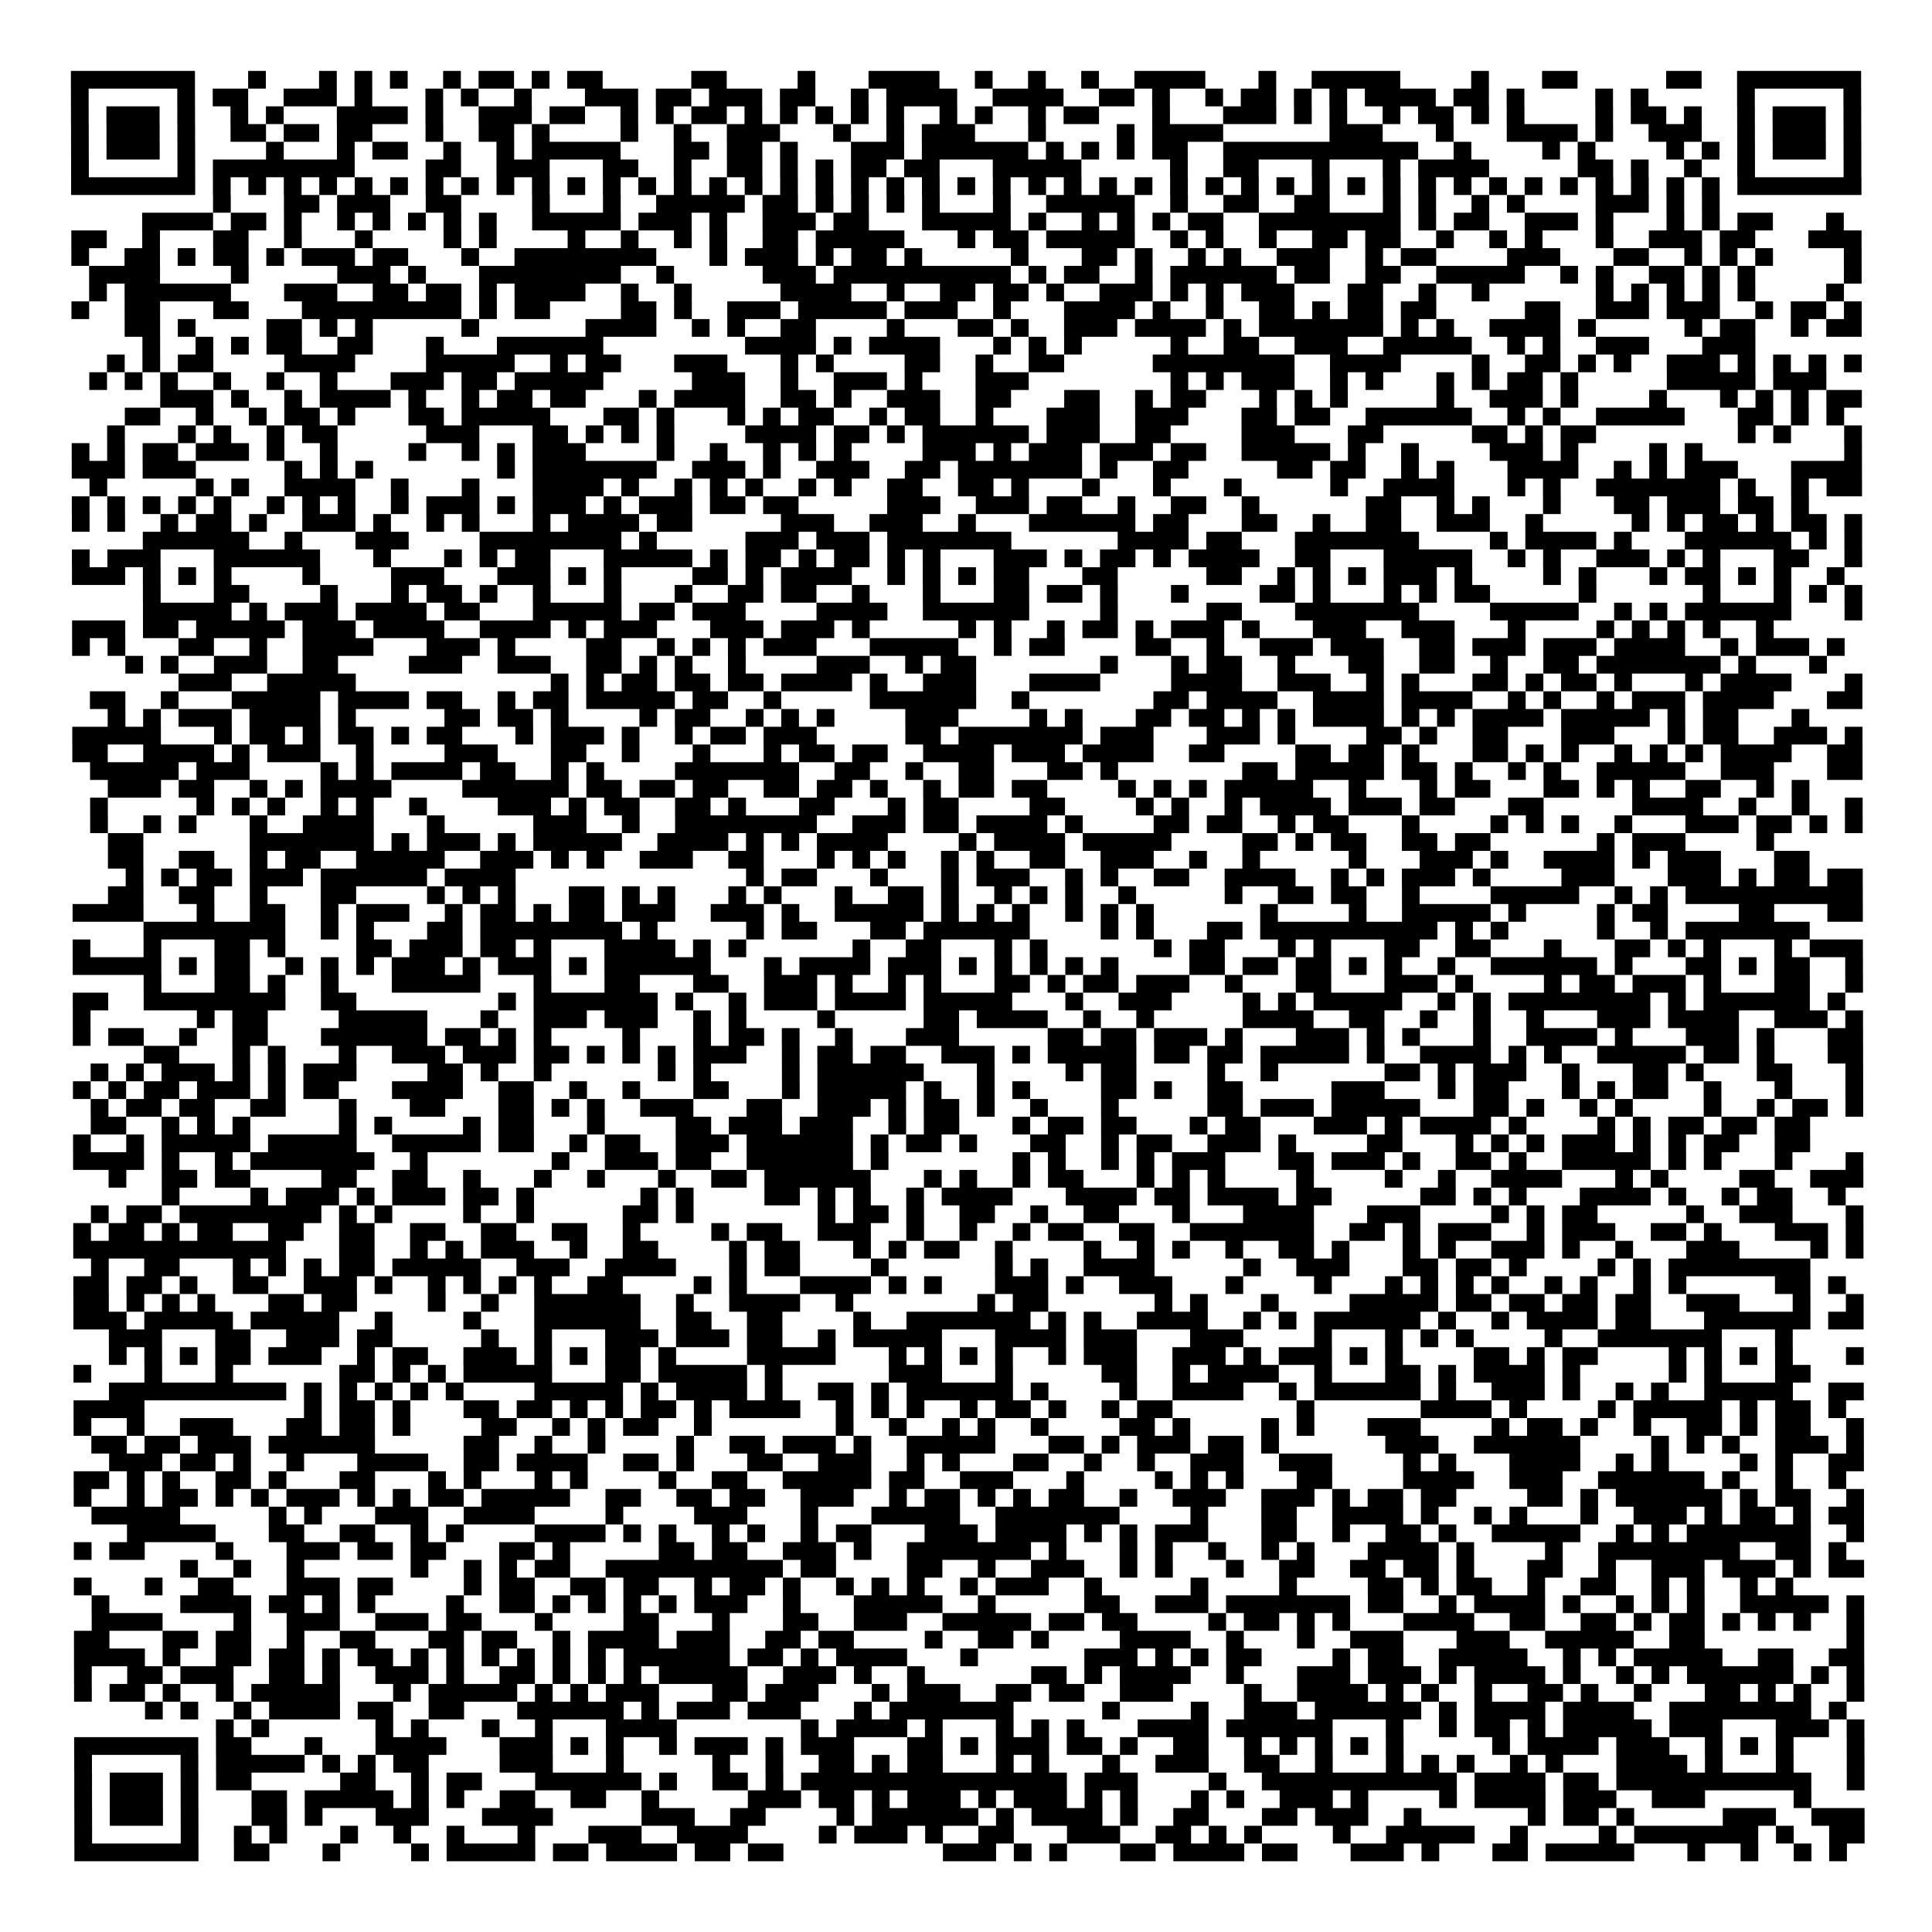 <?xml version="1.0" encoding="UTF-8"?>
<svg xmlns="http://www.w3.org/2000/svg" height="109" width="109" class="pyqrcode"><path stroke="#000" class="pyqrline" d="M4 4.5h7m3 0h1m3 0h1m1 0h1m1 0h1m2 0h1m1 0h2m1 0h1m1 0h2m5 0h2m4 0h1m3 0h4m2 0h1m2 0h1m2 0h1m2 0h4m3 0h1m2 0h5m4 0h1m3 0h2m5 0h2m2 0h7m-101 1h1m5 0h1m1 0h2m2 0h3m1 0h1m3 0h1m1 0h1m2 0h1m3 0h3m1 0h2m1 0h3m1 0h2m2 0h1m1 0h4m2 0h4m2 0h2m1 0h1m2 0h1m1 0h2m1 0h1m1 0h1m1 0h4m1 0h2m1 0h1m4 0h1m1 0h1m5 0h1m5 0h1m-101 1h1m1 0h3m1 0h1m2 0h1m1 0h1m3 0h4m1 0h1m2 0h3m1 0h2m2 0h1m1 0h1m1 0h2m1 0h1m1 0h1m1 0h1m1 0h1m1 0h1m2 0h1m1 0h1m2 0h1m1 0h2m3 0h1m3 0h3m1 0h1m1 0h1m2 0h1m1 0h2m1 0h1m1 0h1m4 0h1m1 0h2m1 0h1m2 0h1m1 0h3m1 0h1m-101 1h1m1 0h3m1 0h1m2 0h2m1 0h2m1 0h2m3 0h1m2 0h2m1 0h1m4 0h1m2 0h1m2 0h3m3 0h1m2 0h1m1 0h3m3 0h1m4 0h1m1 0h4m6 0h3m3 0h1m3 0h4m1 0h1m2 0h3m2 0h1m1 0h3m1 0h1m-101 1h1m1 0h3m1 0h1m4 0h1m3 0h1m1 0h2m2 0h1m2 0h1m1 0h5m3 0h2m1 0h2m1 0h1m3 0h3m1 0h6m1 0h1m1 0h1m1 0h1m1 0h2m2 0h11m2 0h1m4 0h1m1 0h1m4 0h1m1 0h1m1 0h1m1 0h3m1 0h1m-101 1h1m5 0h1m1 0h8m4 0h2m2 0h3m3 0h2m2 0h1m2 0h2m1 0h1m1 0h1m1 0h2m1 0h2m3 0h5m5 0h1m2 0h2m3 0h1m3 0h1m1 0h4m5 0h2m1 0h1m2 0h1m2 0h1m5 0h1m-101 1h7m1 0h1m1 0h1m1 0h1m1 0h1m1 0h1m1 0h1m1 0h1m1 0h1m1 0h1m1 0h1m1 0h1m1 0h1m1 0h1m1 0h1m1 0h1m1 0h1m1 0h1m1 0h1m1 0h1m1 0h1m1 0h1m1 0h1m1 0h1m1 0h1m1 0h1m1 0h1m1 0h1m1 0h1m1 0h1m1 0h1m1 0h1m1 0h1m1 0h1m1 0h1m1 0h1m1 0h1m1 0h1m1 0h1m1 0h1m1 0h1m1 0h1m1 0h1m1 0h1m1 0h7m-93 1h1m3 0h2m1 0h3m2 0h2m4 0h1m3 0h1m2 0h5m1 0h2m1 0h1m1 0h1m1 0h1m1 0h1m3 0h1m2 0h5m2 0h1m2 0h2m2 0h2m3 0h1m1 0h1m2 0h1m1 0h1m4 0h3m1 0h1m1 0h1m-89 1h4m1 0h2m1 0h1m2 0h1m1 0h1m1 0h1m1 0h1m1 0h1m2 0h5m1 0h3m1 0h1m2 0h3m1 0h2m3 0h5m1 0h1m2 0h1m1 0h1m1 0h1m1 0h2m2 0h8m1 0h1m1 0h2m2 0h3m1 0h1m3 0h1m1 0h1m1 0h2m3 0h1m-100 1h2m2 0h1m3 0h2m2 0h1m3 0h1m4 0h1m1 0h1m4 0h1m2 0h1m2 0h1m1 0h1m2 0h2m1 0h5m3 0h1m1 0h2m1 0h5m2 0h1m1 0h1m2 0h1m2 0h2m1 0h2m2 0h1m2 0h1m1 0h1m3 0h1m2 0h3m1 0h2m3 0h3m-101 1h1m2 0h2m1 0h1m1 0h2m1 0h1m1 0h3m1 0h2m3 0h1m2 0h8m3 0h1m1 0h3m1 0h1m1 0h2m1 0h1m5 0h1m3 0h2m1 0h1m2 0h1m1 0h1m2 0h3m2 0h1m1 0h2m4 0h3m3 0h2m2 0h1m1 0h1m1 0h1m4 0h1m-100 1h4m4 0h1m5 0h3m1 0h1m3 0h8m2 0h1m5 0h3m1 0h10m1 0h1m1 0h2m2 0h1m1 0h6m1 0h2m2 0h2m2 0h5m2 0h1m1 0h1m2 0h2m1 0h1m1 0h1m5 0h1m-100 1h1m1 0h6m3 0h3m2 0h2m1 0h2m1 0h1m1 0h4m2 0h1m2 0h1m5 0h4m2 0h1m2 0h2m1 0h2m1 0h1m2 0h3m1 0h1m1 0h1m1 0h3m3 0h2m2 0h1m2 0h1m6 0h1m1 0h1m1 0h1m1 0h1m1 0h1m4 0h1m-100 1h1m2 0h2m3 0h2m3 0h9m1 0h1m1 0h2m4 0h2m1 0h1m2 0h3m1 0h5m1 0h3m2 0h1m3 0h4m1 0h1m2 0h1m2 0h2m1 0h1m1 0h2m1 0h2m5 0h2m2 0h3m1 0h3m2 0h1m1 0h2m1 0h1m-98 1h2m1 0h1m4 0h2m1 0h1m1 0h1m5 0h1m6 0h4m2 0h1m1 0h1m2 0h2m4 0h1m3 0h2m1 0h1m2 0h3m1 0h4m1 0h1m1 0h7m1 0h1m1 0h1m2 0h4m1 0h1m5 0h1m1 0h2m2 0h1m1 0h2m-97 1h1m2 0h1m1 0h1m1 0h2m2 0h2m3 0h1m3 0h6m8 0h4m1 0h1m1 0h4m3 0h1m1 0h1m1 0h1m5 0h1m2 0h2m2 0h3m2 0h5m2 0h1m1 0h1m2 0h3m3 0h3m-93 1h1m1 0h1m1 0h2m4 0h4m4 0h5m2 0h1m1 0h2m3 0h3m3 0h1m1 0h1m4 0h2m2 0h1m2 0h2m5 0h8m2 0h4m4 0h1m2 0h2m1 0h1m1 0h1m2 0h3m1 0h1m1 0h1m1 0h1m1 0h1m-100 1h1m1 0h1m1 0h1m2 0h1m2 0h1m2 0h1m3 0h3m1 0h2m1 0h5m5 0h3m2 0h1m2 0h3m1 0h1m3 0h3m8 0h1m1 0h1m1 0h3m2 0h1m1 0h1m3 0h1m1 0h1m1 0h2m1 0h1m5 0h5m1 0h3m-94 1h3m1 0h1m2 0h1m1 0h4m1 0h1m2 0h1m1 0h2m1 0h2m3 0h1m1 0h4m2 0h2m1 0h1m2 0h3m2 0h2m3 0h2m2 0h1m1 0h2m3 0h1m1 0h1m1 0h1m5 0h1m2 0h3m1 0h1m4 0h1m3 0h1m1 0h1m1 0h1m1 0h2m-98 1h2m2 0h1m2 0h1m1 0h2m1 0h1m3 0h2m1 0h5m3 0h2m1 0h1m3 0h1m1 0h1m1 0h2m2 0h1m1 0h2m2 0h1m3 0h3m2 0h3m3 0h2m1 0h2m2 0h6m2 0h1m1 0h1m2 0h5m3 0h2m1 0h1m1 0h1m-98 1h1m3 0h1m1 0h1m2 0h1m1 0h2m5 0h3m3 0h2m1 0h1m1 0h1m1 0h1m4 0h4m1 0h2m1 0h1m1 0h6m1 0h3m2 0h2m4 0h3m3 0h2m5 0h2m1 0h1m1 0h2m8 0h1m1 0h1m3 0h1m-101 1h1m1 0h1m1 0h2m1 0h3m1 0h1m2 0h1m4 0h1m2 0h1m1 0h1m1 0h3m4 0h1m2 0h1m2 0h1m1 0h1m1 0h1m4 0h3m1 0h1m1 0h3m1 0h3m1 0h2m2 0h5m1 0h1m2 0h1m4 0h3m1 0h1m4 0h1m1 0h1m8 0h1m-101 1h3m1 0h3m5 0h1m1 0h1m1 0h1m7 0h1m1 0h7m2 0h3m1 0h1m2 0h3m2 0h2m1 0h7m1 0h1m2 0h2m5 0h2m1 0h2m2 0h1m1 0h1m3 0h4m2 0h1m1 0h1m1 0h3m3 0h4m-100 1h1m5 0h1m1 0h1m2 0h4m2 0h1m3 0h1m3 0h4m1 0h1m2 0h1m1 0h1m1 0h1m2 0h1m1 0h1m2 0h2m2 0h2m1 0h1m3 0h1m3 0h1m3 0h1m5 0h1m2 0h4m3 0h1m1 0h1m2 0h7m1 0h1m2 0h1m1 0h2m-101 1h1m1 0h1m1 0h1m1 0h1m1 0h1m2 0h1m1 0h1m1 0h1m2 0h1m1 0h3m1 0h1m1 0h3m1 0h1m1 0h3m1 0h2m1 0h2m5 0h3m2 0h3m1 0h2m2 0h1m2 0h2m2 0h1m6 0h2m2 0h1m1 0h1m3 0h1m3 0h2m1 0h3m1 0h2m1 0h1m-98 1h1m1 0h1m2 0h1m1 0h2m1 0h1m2 0h3m1 0h1m2 0h1m1 0h1m3 0h1m1 0h4m1 0h2m5 0h3m2 0h3m2 0h1m3 0h6m1 0h2m3 0h2m2 0h1m2 0h2m2 0h3m2 0h1m5 0h1m1 0h1m1 0h2m1 0h1m1 0h2m1 0h1m-97 1h6m2 0h1m3 0h3m4 0h8m1 0h1m5 0h3m1 0h3m1 0h7m6 0h4m1 0h2m3 0h7m4 0h1m1 0h4m1 0h1m3 0h6m1 0h1m1 0h1m-101 1h1m1 0h3m3 0h6m3 0h1m3 0h1m1 0h1m1 0h2m3 0h5m1 0h1m1 0h2m1 0h1m1 0h2m1 0h1m1 0h1m3 0h3m1 0h1m1 0h2m1 0h1m1 0h4m2 0h2m3 0h5m2 0h1m1 0h1m2 0h3m1 0h1m1 0h1m3 0h2m2 0h1m-101 1h3m1 0h1m1 0h1m1 0h1m4 0h1m4 0h3m3 0h3m1 0h1m1 0h1m4 0h2m1 0h1m1 0h4m2 0h1m1 0h1m1 0h1m1 0h2m3 0h2m5 0h2m2 0h1m1 0h1m1 0h1m1 0h3m1 0h1m4 0h1m1 0h1m3 0h1m1 0h2m1 0h1m1 0h1m2 0h1m-96 1h1m3 0h2m4 0h1m3 0h1m1 0h2m1 0h1m2 0h1m3 0h1m3 0h1m2 0h2m1 0h2m2 0h1m3 0h1m3 0h2m1 0h2m1 0h1m3 0h1m4 0h2m1 0h1m3 0h1m1 0h1m1 0h2m5 0h1m6 0h1m3 0h1m1 0h1m1 0h1m-97 1h5m1 0h1m1 0h3m1 0h4m1 0h2m3 0h5m1 0h2m1 0h3m4 0h4m2 0h6m4 0h1m5 0h2m3 0h7m4 0h5m2 0h1m1 0h1m1 0h6m3 0h1m-101 1h3m1 0h2m1 0h5m1 0h3m1 0h4m2 0h4m1 0h1m1 0h3m3 0h3m1 0h3m1 0h1m5 0h1m1 0h1m2 0h1m1 0h2m1 0h1m1 0h3m1 0h1m3 0h3m2 0h3m3 0h1m4 0h1m1 0h1m1 0h1m1 0h1m2 0h1m-96 1h1m1 0h1m3 0h2m2 0h1m2 0h4m3 0h3m1 0h1m4 0h2m2 0h1m1 0h1m1 0h1m1 0h3m3 0h5m2 0h1m1 0h2m4 0h2m2 0h1m2 0h3m1 0h3m2 0h2m1 0h3m1 0h3m1 0h4m2 0h1m1 0h3m1 0h1m-97 1h1m1 0h1m2 0h3m2 0h2m4 0h3m2 0h3m2 0h2m1 0h1m1 0h1m2 0h1m4 0h3m2 0h1m1 0h2m7 0h1m3 0h1m1 0h2m2 0h1m3 0h2m2 0h2m2 0h1m2 0h2m1 0h7m1 0h1m3 0h1m-93 1h3m2 0h5m11 0h1m1 0h1m1 0h2m1 0h2m1 0h2m1 0h4m1 0h1m2 0h3m3 0h4m4 0h4m2 0h3m2 0h1m1 0h1m3 0h2m1 0h1m1 0h2m1 0h1m3 0h1m1 0h4m3 0h1m-100 1h2m2 0h1m3 0h5m1 0h4m1 0h2m2 0h1m1 0h2m1 0h5m1 0h2m2 0h1m5 0h6m2 0h1m7 0h2m1 0h4m2 0h4m1 0h4m2 0h1m1 0h1m2 0h1m1 0h3m1 0h4m3 0h2m-99 1h1m1 0h1m1 0h3m1 0h4m1 0h1m5 0h2m1 0h2m1 0h1m4 0h1m1 0h2m2 0h1m1 0h1m1 0h1m4 0h3m4 0h1m1 0h1m3 0h2m1 0h2m1 0h1m1 0h1m1 0h4m1 0h1m1 0h1m1 0h4m1 0h5m1 0h1m1 0h2m3 0h1m-98 1h5m3 0h1m1 0h2m1 0h1m1 0h2m1 0h1m1 0h2m3 0h1m1 0h3m1 0h1m2 0h1m1 0h2m1 0h3m5 0h2m1 0h7m1 0h3m3 0h3m1 0h1m4 0h2m1 0h1m2 0h2m3 0h3m3 0h1m1 0h2m2 0h3m1 0h1m-101 1h2m2 0h4m1 0h1m1 0h3m2 0h1m4 0h3m3 0h2m2 0h1m3 0h1m3 0h1m1 0h2m1 0h2m2 0h4m1 0h3m1 0h4m2 0h2m4 0h2m1 0h2m1 0h1m3 0h2m1 0h1m1 0h1m2 0h1m1 0h1m1 0h1m1 0h4m2 0h2m-100 1h5m1 0h3m4 0h1m1 0h1m1 0h4m1 0h2m2 0h1m1 0h1m4 0h7m2 0h2m2 0h1m2 0h2m3 0h2m1 0h1m7 0h2m1 0h5m1 0h2m1 0h1m2 0h1m1 0h1m2 0h5m2 0h3m3 0h2m-99 1h3m1 0h2m2 0h1m1 0h1m1 0h4m4 0h6m1 0h2m1 0h2m1 0h2m2 0h2m1 0h2m1 0h1m2 0h1m1 0h2m1 0h2m4 0h1m1 0h1m1 0h1m1 0h5m2 0h1m3 0h1m1 0h2m3 0h2m1 0h1m1 0h1m2 0h2m2 0h1m1 0h1m-97 1h1m5 0h1m1 0h1m1 0h1m2 0h1m1 0h1m2 0h1m4 0h3m1 0h1m1 0h2m2 0h2m1 0h1m3 0h2m3 0h1m1 0h2m4 0h2m4 0h1m1 0h1m2 0h1m1 0h4m1 0h3m1 0h2m3 0h2m5 0h4m2 0h1m2 0h1m2 0h1m-100 1h1m2 0h1m1 0h1m3 0h1m2 0h4m3 0h1m5 0h3m2 0h1m2 0h8m2 0h3m1 0h2m1 0h4m1 0h1m4 0h2m1 0h2m2 0h1m1 0h2m3 0h1m4 0h1m1 0h1m1 0h1m2 0h1m3 0h3m1 0h2m1 0h1m1 0h1m-99 1h2m6 0h7m1 0h1m1 0h3m1 0h1m1 0h5m2 0h4m1 0h1m1 0h1m1 0h4m4 0h1m1 0h4m1 0h5m4 0h2m1 0h1m1 0h2m2 0h2m1 0h2m6 0h1m1 0h3m4 0h1m-94 1h2m2 0h2m2 0h1m1 0h2m2 0h5m2 0h3m1 0h1m1 0h1m2 0h3m2 0h2m3 0h1m1 0h1m1 0h1m2 0h1m1 0h1m2 0h2m2 0h3m2 0h1m2 0h1m5 0h1m3 0h3m1 0h1m2 0h4m1 0h1m1 0h3m3 0h2m-95 1h1m1 0h1m1 0h2m1 0h3m1 0h6m1 0h4m13 0h1m1 0h2m3 0h1m3 0h1m1 0h3m2 0h1m1 0h1m2 0h2m2 0h4m2 0h1m1 0h1m1 0h3m1 0h1m4 0h3m3 0h3m1 0h1m1 0h2m1 0h2m-99 1h2m2 0h2m2 0h1m3 0h2m4 0h1m1 0h1m1 0h1m3 0h2m1 0h1m1 0h1m3 0h1m1 0h1m3 0h1m2 0h2m1 0h1m2 0h1m1 0h1m1 0h1m2 0h1m5 0h1m2 0h2m1 0h2m2 0h1m4 0h5m2 0h1m1 0h1m1 0h10m-101 1h4m3 0h1m2 0h2m2 0h1m1 0h3m2 0h1m1 0h2m1 0h1m1 0h2m1 0h3m2 0h3m1 0h1m2 0h5m1 0h1m1 0h1m1 0h1m2 0h1m1 0h1m1 0h1m6 0h1m4 0h1m2 0h5m1 0h1m4 0h1m1 0h2m4 0h2m3 0h2m-97 1h8m2 0h1m1 0h1m3 0h2m1 0h8m1 0h1m5 0h1m1 0h2m3 0h2m1 0h6m4 0h1m1 0h1m3 0h2m1 0h10m1 0h1m1 0h1m5 0h1m2 0h1m1 0h7m-98 1h1m3 0h1m3 0h2m1 0h1m4 0h2m1 0h3m1 0h2m1 0h1m3 0h4m1 0h1m1 0h1m6 0h1m2 0h2m3 0h1m1 0h1m6 0h1m1 0h2m3 0h1m1 0h1m3 0h2m2 0h2m3 0h1m3 0h2m1 0h1m1 0h1m3 0h1m1 0h3m-101 1h5m1 0h1m1 0h2m2 0h1m1 0h1m1 0h1m1 0h3m1 0h1m1 0h3m1 0h1m1 0h6m3 0h1m1 0h4m1 0h3m1 0h1m1 0h1m1 0h1m1 0h1m1 0h1m4 0h2m1 0h2m1 0h2m1 0h1m1 0h1m2 0h1m2 0h6m1 0h1m3 0h2m1 0h1m1 0h2m2 0h1m-97 1h1m3 0h2m1 0h1m2 0h1m3 0h5m3 0h1m3 0h2m3 0h2m2 0h3m1 0h1m2 0h1m1 0h1m3 0h2m1 0h1m1 0h2m1 0h3m2 0h1m3 0h2m3 0h3m1 0h1m4 0h1m1 0h2m1 0h3m1 0h1m3 0h2m2 0h1m-101 1h2m2 0h8m2 0h2m8 0h1m1 0h7m1 0h1m2 0h1m1 0h3m1 0h4m1 0h5m3 0h1m2 0h3m4 0h1m1 0h1m1 0h5m2 0h1m1 0h1m1 0h8m1 0h1m1 0h6m1 0h1m-100 1h1m6 0h1m1 0h2m4 0h5m3 0h1m2 0h3m1 0h3m2 0h1m1 0h1m4 0h1m5 0h2m1 0h4m2 0h1m2 0h1m5 0h4m2 0h2m2 0h1m2 0h1m2 0h1m3 0h3m1 0h4m2 0h3m1 0h1m-101 1h1m1 0h2m2 0h1m2 0h2m3 0h6m1 0h2m1 0h1m1 0h1m4 0h1m3 0h1m1 0h2m1 0h1m2 0h1m3 0h3m5 0h2m1 0h2m1 0h3m1 0h1m3 0h3m1 0h1m1 0h1m3 0h1m2 0h4m1 0h1m3 0h3m1 0h1m3 0h2m-97 1h2m3 0h1m1 0h1m3 0h1m2 0h3m1 0h3m1 0h2m1 0h1m1 0h1m1 0h1m1 0h3m2 0h1m1 0h2m1 0h2m2 0h3m1 0h1m1 0h5m1 0h2m1 0h2m1 0h5m1 0h1m2 0h4m1 0h1m1 0h1m2 0h5m1 0h2m1 0h1m3 0h2m-100 1h1m1 0h1m1 0h3m1 0h1m1 0h1m1 0h3m4 0h2m1 0h1m2 0h1m6 0h1m1 0h1m4 0h1m1 0h6m3 0h1m4 0h1m1 0h2m4 0h1m2 0h1m6 0h2m1 0h1m1 0h3m2 0h1m3 0h2m1 0h1m3 0h2m3 0h1m-101 1h1m1 0h1m1 0h2m1 0h3m1 0h1m1 0h2m3 0h4m2 0h2m2 0h1m2 0h1m3 0h2m3 0h1m1 0h5m1 0h1m2 0h1m1 0h1m4 0h2m1 0h1m2 0h2m5 0h3m3 0h1m1 0h2m3 0h1m1 0h1m1 0h2m2 0h1m3 0h1m3 0h1m-100 1h1m1 0h2m1 0h2m2 0h2m3 0h1m3 0h2m3 0h2m1 0h1m1 0h1m2 0h3m3 0h2m2 0h3m1 0h1m1 0h2m1 0h1m2 0h1m3 0h1m5 0h2m1 0h3m1 0h5m3 0h2m1 0h1m2 0h1m1 0h1m4 0h1m2 0h1m1 0h2m1 0h1m-100 1h2m2 0h1m1 0h1m1 0h1m5 0h1m1 0h1m4 0h1m1 0h2m3 0h1m4 0h2m1 0h3m1 0h3m2 0h1m1 0h2m3 0h1m1 0h2m1 0h2m3 0h1m1 0h2m3 0h3m1 0h1m1 0h4m1 0h1m4 0h1m1 0h1m1 0h2m1 0h2m1 0h2m-98 1h1m2 0h1m1 0h5m1 0h5m2 0h5m1 0h2m2 0h1m1 0h2m2 0h3m1 0h6m1 0h1m1 0h2m1 0h1m3 0h2m2 0h1m1 0h2m2 0h3m1 0h1m4 0h2m3 0h1m1 0h1m1 0h1m1 0h3m1 0h1m1 0h1m1 0h2m2 0h2m-98 1h4m1 0h1m2 0h1m1 0h7m2 0h1m7 0h1m2 0h3m1 0h2m2 0h6m1 0h1m7 0h1m1 0h1m2 0h1m1 0h1m1 0h3m3 0h2m1 0h3m1 0h1m2 0h2m1 0h1m2 0h5m1 0h1m1 0h1m3 0h1m3 0h1m-99 1h1m2 0h2m1 0h2m4 0h2m2 0h2m2 0h1m3 0h1m2 0h1m3 0h1m2 0h2m1 0h6m3 0h1m1 0h1m2 0h1m1 0h2m3 0h1m1 0h1m1 0h1m4 0h1m4 0h1m2 0h1m2 0h4m3 0h1m1 0h1m4 0h2m2 0h3m-96 1h1m4 0h1m1 0h3m1 0h1m1 0h3m1 0h2m1 0h1m6 0h1m1 0h1m4 0h2m1 0h1m1 0h1m2 0h1m1 0h4m3 0h4m1 0h2m1 0h4m1 0h2m5 0h2m1 0h1m1 0h1m3 0h4m1 0h1m2 0h1m1 0h2m2 0h1m-99 1h1m1 0h2m1 0h8m1 0h1m1 0h1m4 0h1m2 0h1m5 0h2m1 0h1m7 0h1m1 0h2m1 0h1m2 0h2m2 0h1m2 0h2m3 0h1m3 0h4m3 0h3m4 0h1m1 0h1m1 0h2m5 0h1m2 0h3m3 0h1m-101 1h1m1 0h2m1 0h1m1 0h2m2 0h2m2 0h2m2 0h2m2 0h2m2 0h2m2 0h1m4 0h1m1 0h2m2 0h3m2 0h1m2 0h1m2 0h1m1 0h2m2 0h2m2 0h7m2 0h2m1 0h1m1 0h3m2 0h1m1 0h3m2 0h2m1 0h1m3 0h3m1 0h1m-101 1h12m3 0h2m2 0h1m1 0h1m1 0h3m2 0h1m2 0h2m4 0h1m1 0h2m3 0h1m1 0h1m1 0h2m2 0h1m4 0h1m2 0h1m1 0h1m2 0h1m2 0h2m1 0h1m3 0h1m1 0h1m2 0h3m1 0h1m2 0h1m3 0h3m4 0h1m1 0h1m-100 1h1m2 0h2m3 0h1m1 0h1m1 0h1m1 0h2m1 0h5m2 0h3m2 0h4m3 0h1m1 0h2m4 0h1m6 0h1m1 0h1m2 0h4m5 0h1m2 0h3m3 0h2m1 0h2m1 0h1m4 0h1m1 0h1m1 0h8m-98 1h2m1 0h2m1 0h1m2 0h2m2 0h3m1 0h1m2 0h1m1 0h1m1 0h1m1 0h1m2 0h2m4 0h1m1 0h1m3 0h4m1 0h1m1 0h1m3 0h3m1 0h1m2 0h3m3 0h1m4 0h1m3 0h1m1 0h1m1 0h1m1 0h1m2 0h1m1 0h1m2 0h1m1 0h1m5 0h2m1 0h1m-100 1h2m1 0h1m1 0h1m1 0h1m3 0h2m1 0h2m4 0h1m2 0h1m2 0h6m2 0h1m2 0h4m2 0h1m7 0h1m1 0h2m6 0h1m1 0h1m3 0h1m4 0h5m1 0h2m1 0h2m1 0h2m1 0h2m2 0h3m3 0h1m2 0h1m-101 1h3m1 0h5m1 0h5m2 0h1m4 0h1m3 0h6m2 0h2m2 0h2m4 0h1m2 0h7m1 0h1m1 0h1m2 0h4m2 0h1m1 0h1m1 0h6m1 0h1m2 0h1m1 0h4m1 0h2m3 0h6m1 0h2m-99 1h3m3 0h2m2 0h3m1 0h2m5 0h1m2 0h1m3 0h3m1 0h3m1 0h2m2 0h1m1 0h5m3 0h4m1 0h3m3 0h3m4 0h1m3 0h1m1 0h1m1 0h1m4 0h1m2 0h7m3 0h1m-95 1h1m1 0h1m1 0h1m1 0h2m1 0h3m2 0h1m1 0h2m2 0h3m1 0h1m1 0h1m1 0h2m1 0h1m4 0h5m3 0h1m1 0h1m1 0h1m1 0h1m2 0h1m1 0h3m2 0h3m1 0h1m1 0h3m1 0h1m1 0h1m4 0h2m1 0h1m1 0h2m4 0h1m1 0h1m1 0h1m1 0h1m3 0h1m-101 1h1m3 0h1m3 0h1m6 0h2m1 0h1m1 0h1m1 0h5m3 0h2m1 0h5m1 0h1m6 0h3m3 0h1m5 0h2m2 0h1m1 0h4m2 0h1m3 0h2m1 0h1m1 0h4m1 0h1m5 0h1m1 0h1m3 0h2m-96 1h10m1 0h1m1 0h1m1 0h1m1 0h1m1 0h1m4 0h5m1 0h1m1 0h4m1 0h1m2 0h2m1 0h1m1 0h6m1 0h1m4 0h1m2 0h4m2 0h1m1 0h6m1 0h1m2 0h3m1 0h1m2 0h1m1 0h1m2 0h5m2 0h2m-101 1h4m9 0h1m1 0h2m1 0h1m3 0h2m1 0h2m1 0h1m1 0h1m1 0h2m1 0h1m1 0h4m2 0h1m1 0h1m1 0h1m2 0h1m1 0h2m1 0h1m2 0h1m1 0h2m7 0h1m6 0h4m1 0h1m4 0h1m1 0h5m1 0h1m1 0h2m1 0h1m-100 1h1m2 0h1m2 0h3m3 0h2m1 0h2m1 0h1m4 0h2m2 0h1m1 0h1m1 0h2m2 0h1m7 0h1m2 0h1m2 0h1m1 0h1m2 0h1m4 0h2m1 0h1m4 0h1m1 0h1m3 0h3m4 0h1m1 0h2m1 0h1m2 0h1m2 0h2m1 0h1m1 0h2m2 0h1m-100 1h2m1 0h2m1 0h3m1 0h6m5 0h2m2 0h1m2 0h1m4 0h1m2 0h2m1 0h3m1 0h1m2 0h5m3 0h2m1 0h1m1 0h3m1 0h2m1 0h1m6 0h3m2 0h6m4 0h1m1 0h1m1 0h1m2 0h3m1 0h1m-99 1h3m1 0h2m1 0h1m2 0h1m3 0h4m2 0h2m1 0h4m2 0h2m1 0h1m3 0h2m2 0h3m2 0h1m1 0h1m3 0h2m2 0h1m2 0h1m2 0h3m2 0h3m4 0h1m1 0h1m3 0h4m2 0h1m1 0h1m4 0h1m1 0h1m2 0h2m-101 1h2m1 0h1m1 0h1m2 0h2m1 0h1m3 0h2m3 0h1m1 0h1m3 0h1m1 0h1m4 0h1m2 0h2m2 0h5m1 0h2m2 0h3m3 0h1m4 0h1m1 0h1m1 0h1m3 0h2m4 0h4m2 0h3m2 0h6m1 0h1m2 0h1m2 0h1m-100 1h1m2 0h1m1 0h2m1 0h1m1 0h1m1 0h3m1 0h1m1 0h1m1 0h2m1 0h5m2 0h2m2 0h2m1 0h2m2 0h3m2 0h1m1 0h2m1 0h1m1 0h1m1 0h2m2 0h1m2 0h3m2 0h3m1 0h1m1 0h2m1 0h2m4 0h2m1 0h1m1 0h6m1 0h1m1 0h2m2 0h1m-100 1h5m5 0h1m1 0h1m3 0h3m2 0h4m4 0h1m4 0h3m3 0h1m3 0h5m2 0h7m4 0h1m3 0h2m2 0h4m1 0h1m2 0h1m1 0h1m3 0h1m2 0h3m1 0h1m1 0h2m1 0h1m1 0h2m-98 1h5m3 0h2m2 0h2m2 0h1m1 0h1m4 0h4m1 0h1m1 0h1m2 0h1m1 0h1m2 0h1m1 0h2m3 0h3m1 0h4m1 0h1m1 0h1m1 0h3m3 0h2m2 0h1m2 0h2m1 0h1m2 0h5m2 0h1m1 0h1m1 0h7m2 0h1m-101 1h1m1 0h2m4 0h1m3 0h3m1 0h2m1 0h2m3 0h2m1 0h1m5 0h2m1 0h2m2 0h3m1 0h1m2 0h7m1 0h1m3 0h1m1 0h1m2 0h1m2 0h1m1 0h1m3 0h4m1 0h1m4 0h1m2 0h8m2 0h2m1 0h1m-94 1h1m2 0h1m2 0h1m6 0h1m2 0h1m1 0h1m1 0h2m2 0h10m1 0h2m4 0h2m2 0h1m2 0h3m2 0h1m1 0h1m3 0h1m2 0h2m2 0h2m1 0h2m1 0h1m3 0h2m2 0h1m2 0h3m1 0h3m1 0h1m1 0h2m-101 1h1m3 0h1m2 0h2m3 0h3m1 0h2m4 0h1m1 0h2m2 0h2m1 0h2m2 0h1m1 0h2m1 0h1m2 0h1m1 0h1m1 0h1m2 0h1m1 0h3m2 0h1m5 0h1m4 0h1m4 0h2m1 0h1m1 0h2m2 0h1m2 0h2m2 0h1m1 0h1m2 0h1m1 0h1m-96 1h1m4 0h4m1 0h2m1 0h1m1 0h1m4 0h1m2 0h2m1 0h1m1 0h1m1 0h1m1 0h1m1 0h3m2 0h1m3 0h5m2 0h1m5 0h2m2 0h3m1 0h7m1 0h2m2 0h1m1 0h4m1 0h1m2 0h1m1 0h1m1 0h1m2 0h5m1 0h1m-100 1h4m4 0h1m2 0h3m2 0h3m1 0h2m3 0h1m4 0h2m3 0h1m3 0h2m2 0h3m2 0h5m1 0h2m1 0h2m4 0h1m1 0h2m1 0h1m1 0h1m3 0h4m2 0h2m2 0h2m1 0h1m1 0h2m1 0h1m1 0h1m1 0h1m2 0h1m-101 1h2m3 0h2m1 0h2m2 0h1m2 0h2m3 0h2m1 0h2m2 0h1m1 0h4m1 0h3m2 0h2m1 0h2m4 0h1m2 0h2m1 0h1m4 0h4m2 0h1m3 0h1m2 0h3m3 0h3m2 0h5m2 0h2m8 0h1m-101 1h4m1 0h1m2 0h2m1 0h2m1 0h1m1 0h2m1 0h1m1 0h1m1 0h1m1 0h1m1 0h1m1 0h1m1 0h6m1 0h2m1 0h1m1 0h4m3 0h1m6 0h3m1 0h1m1 0h1m1 0h2m4 0h1m1 0h2m2 0h5m2 0h1m1 0h1m1 0h5m2 0h2m2 0h2m-101 1h1m2 0h2m1 0h3m2 0h2m1 0h1m2 0h3m1 0h1m2 0h2m1 0h1m1 0h1m1 0h1m1 0h5m2 0h3m1 0h1m2 0h1m6 0h2m1 0h1m1 0h4m2 0h1m3 0h3m1 0h3m1 0h1m1 0h4m1 0h1m2 0h1m1 0h1m1 0h6m1 0h1m1 0h1m-101 1h1m1 0h2m1 0h1m2 0h1m1 0h5m3 0h1m1 0h5m1 0h1m1 0h1m1 0h3m3 0h2m1 0h3m3 0h1m1 0h3m2 0h2m1 0h2m2 0h3m4 0h1m2 0h4m1 0h1m1 0h1m2 0h1m2 0h2m1 0h1m2 0h1m3 0h2m1 0h1m1 0h1m2 0h1m-97 1h1m1 0h1m2 0h1m1 0h4m1 0h2m2 0h2m3 0h6m1 0h1m1 0h3m1 0h3m3 0h1m1 0h7m5 0h1m4 0h1m2 0h3m1 0h6m1 0h1m1 0h4m1 0h4m2 0h8m1 0h1m-92 1h1m1 0h1m6 0h1m1 0h1m3 0h1m2 0h1m3 0h4m7 0h1m1 0h4m1 0h1m3 0h1m1 0h1m1 0h1m3 0h4m1 0h6m3 0h1m2 0h1m1 0h2m1 0h1m1 0h5m1 0h3m3 0h3m1 0h1m-101 1h7m1 0h2m3 0h1m3 0h4m3 0h3m1 0h1m1 0h1m2 0h1m1 0h3m1 0h1m1 0h3m3 0h2m1 0h1m1 0h3m1 0h2m1 0h1m2 0h2m2 0h1m1 0h1m1 0h1m1 0h1m1 0h1m5 0h1m1 0h4m1 0h3m2 0h1m1 0h1m1 0h1m3 0h1m-101 1h1m5 0h1m1 0h5m1 0h1m1 0h1m1 0h2m4 0h3m3 0h1m5 0h1m2 0h1m2 0h2m1 0h1m1 0h2m3 0h1m1 0h1m3 0h1m2 0h3m2 0h2m2 0h1m3 0h1m1 0h1m1 0h1m2 0h1m1 0h1m3 0h4m1 0h1m3 0h1m3 0h1m-101 1h1m1 0h3m1 0h1m1 0h2m5 0h2m2 0h1m1 0h2m3 0h6m1 0h1m2 0h2m1 0h1m1 0h15m1 0h3m4 0h1m2 0h11m1 0h4m1 0h2m1 0h11m2 0h1m-101 1h1m1 0h3m1 0h1m3 0h2m1 0h5m1 0h1m1 0h1m2 0h2m2 0h2m2 0h1m5 0h3m1 0h2m1 0h1m1 0h3m1 0h1m1 0h3m1 0h1m1 0h1m3 0h1m1 0h1m2 0h3m1 0h1m4 0h1m1 0h4m1 0h3m2 0h3m5 0h1m-98 1h1m1 0h3m1 0h1m3 0h2m1 0h1m3 0h3m3 0h4m5 0h3m2 0h2m4 0h1m1 0h6m1 0h1m1 0h4m1 0h1m2 0h2m3 0h2m1 0h3m2 0h1m6 0h1m1 0h2m1 0h1m5 0h3m2 0h3m-101 1h1m5 0h1m2 0h1m1 0h1m3 0h1m2 0h1m2 0h1m3 0h1m3 0h3m2 0h4m4 0h1m1 0h3m1 0h1m2 0h2m3 0h3m2 0h2m1 0h1m1 0h1m4 0h1m2 0h5m2 0h1m4 0h1m1 0h7m1 0h1m2 0h2m-101 1h7m2 0h2m3 0h1m4 0h1m1 0h5m1 0h2m1 0h4m1 0h2m1 0h2m9 0h3m1 0h1m1 0h1m3 0h2m1 0h4m1 0h2m3 0h3m1 0h1m3 0h2m1 0h5m3 0h1m2 0h1m2 0h1m1 0h1"/></svg>
